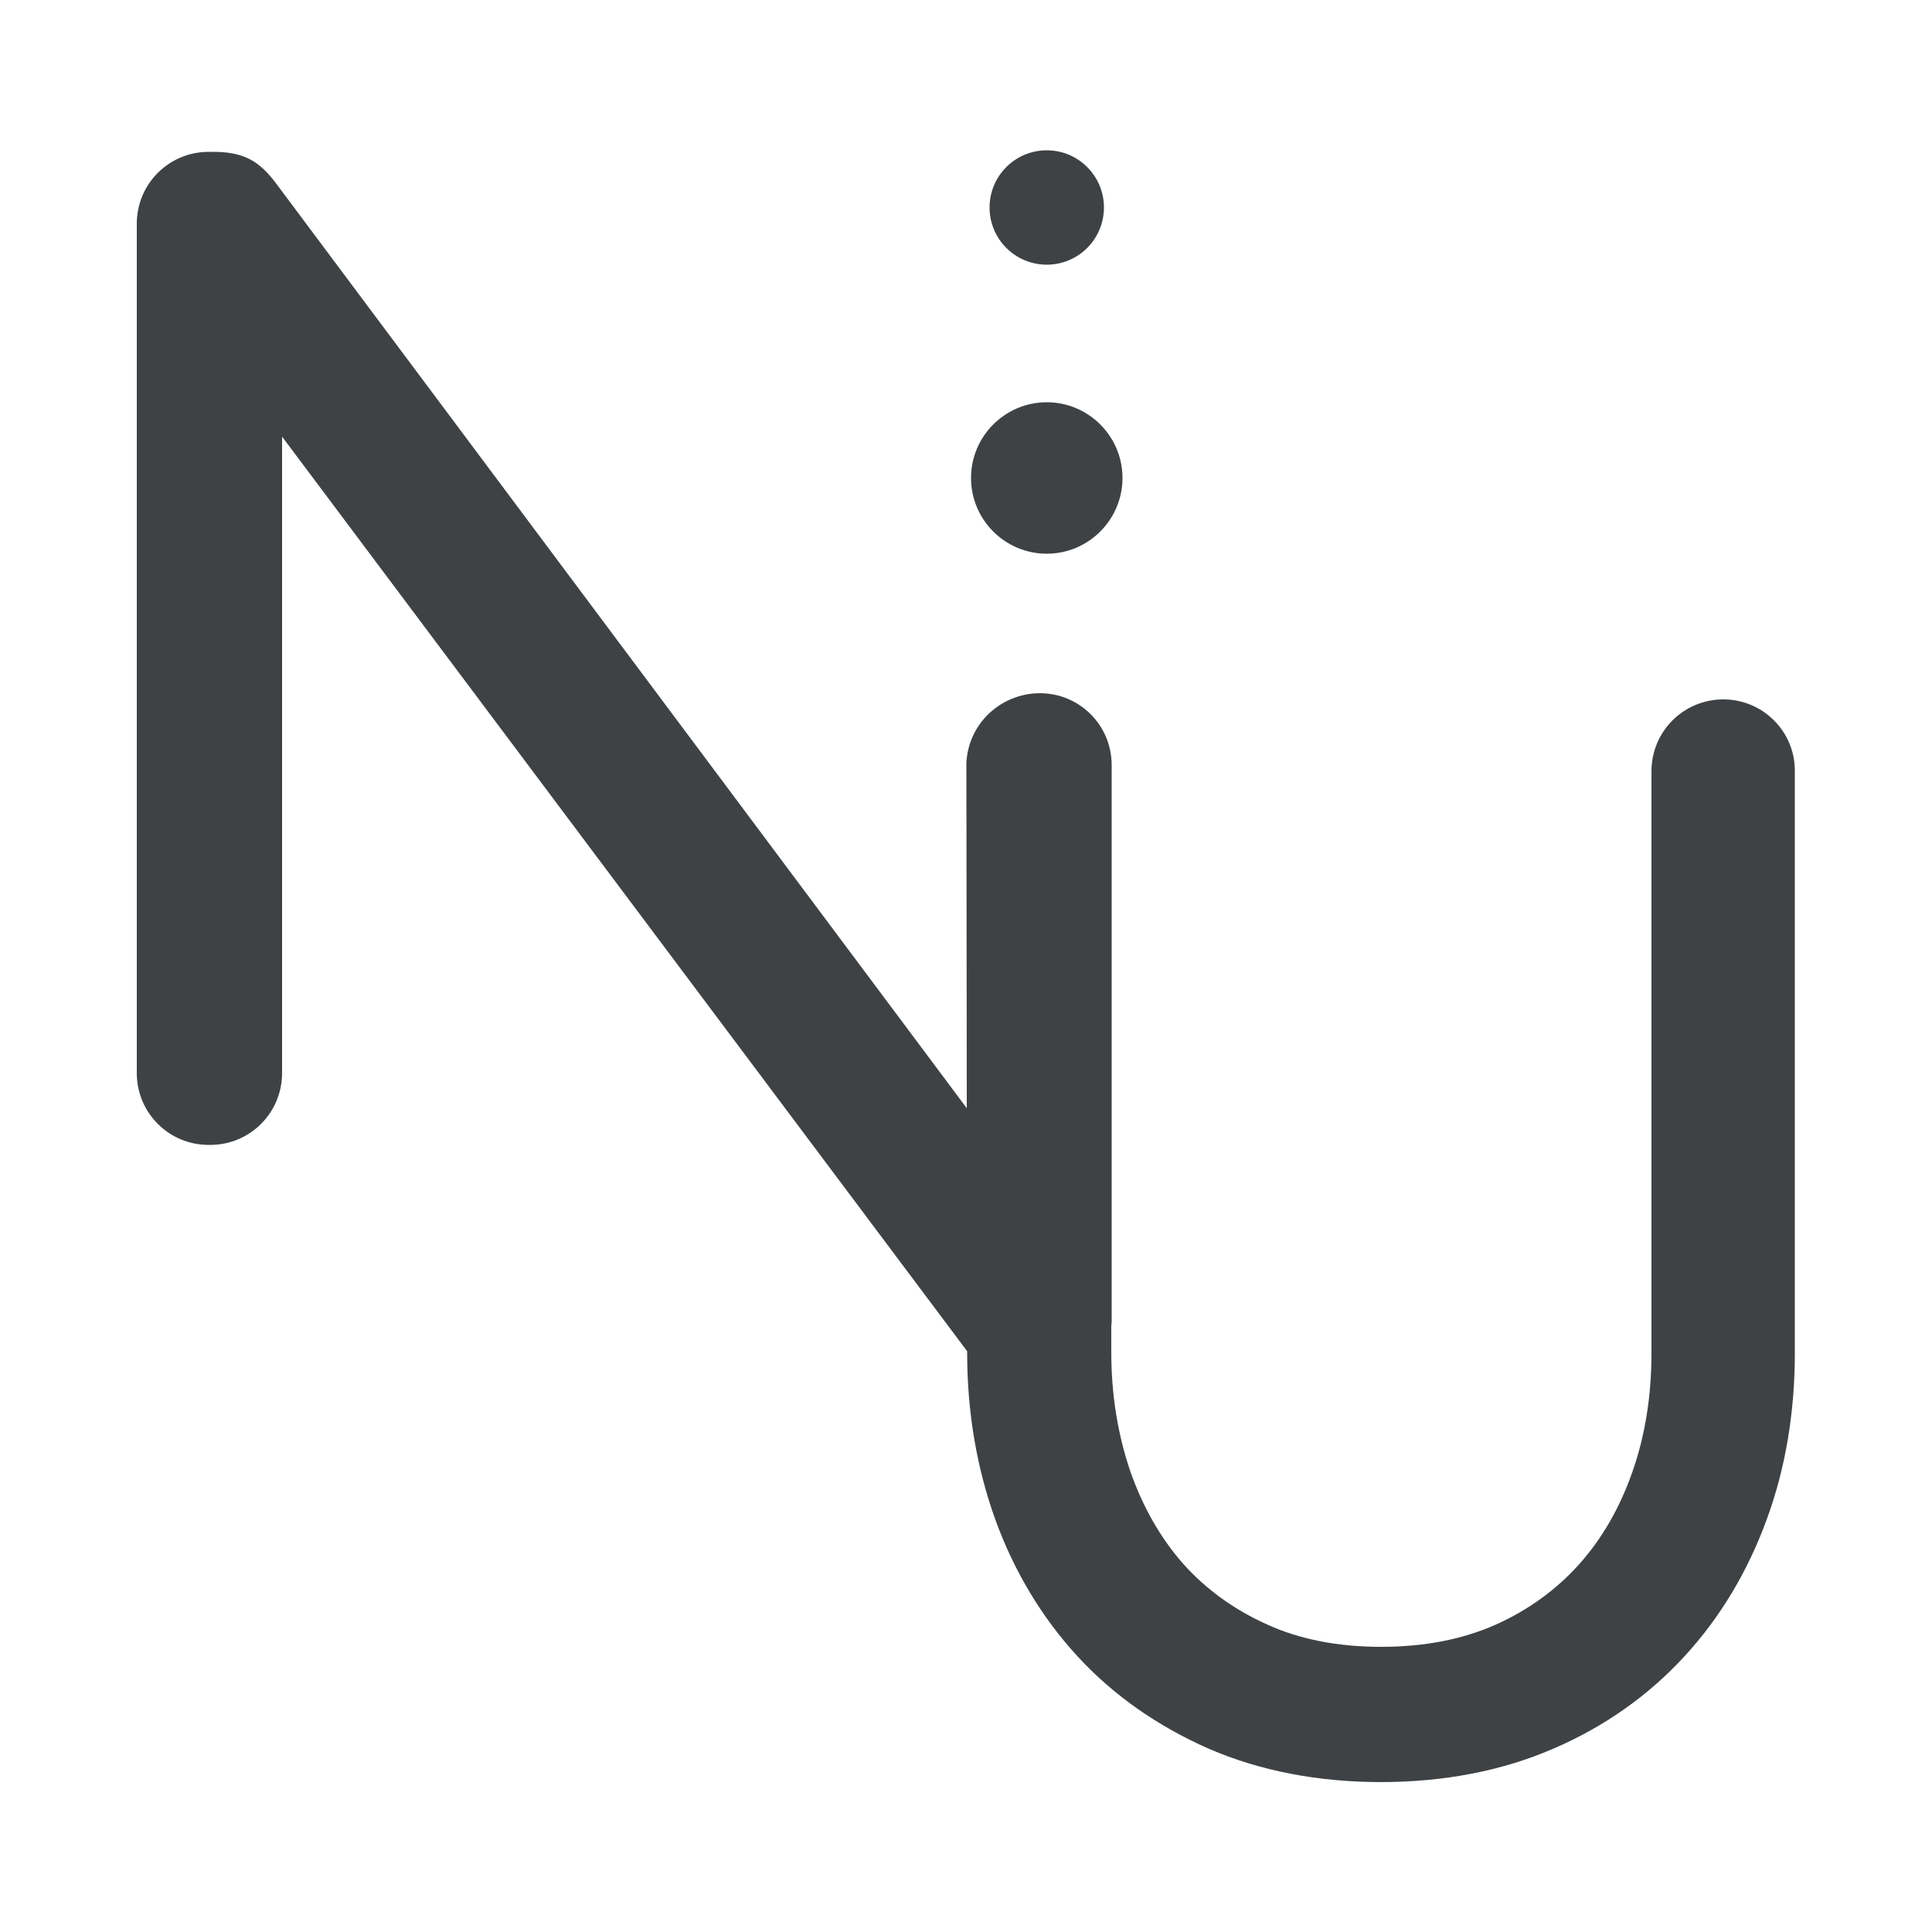 <?xml version="1.0" encoding="utf-8"?>
<!-- Generator: Adobe Illustrator 26.3.1, SVG Export Plug-In . SVG Version: 6.00 Build 0)  -->
<svg version="1.1" id="Layer_1" xmlns="http://www.w3.org/2000/svg" xmlns:xlink="http://www.w3.org/1999/xlink" x="0px" y="0px"
	 viewBox="0 0 500 500" style="enable-background:new 0 0 500 500;" xml:space="preserve">
<style type="text/css">
	.st0{fill:#3F4244;}
</style>
<g>
	<path class="st0" d="M446,181c-10.3,0-18.6,8.3-18.6,18.6v150.5c0,11-1.6,21.3-4.9,30.7c-3.2,9.2-7.8,17.3-13.8,24
		c-5.9,6.6-13.2,11.9-21.7,15.7c-8.6,3.8-18.5,5.7-29.6,5.7c-11,0-21-1.9-29.5-5.8c-8.5-3.8-15.8-9.1-21.7-15.7
		c-5.9-6.7-10.5-14.8-13.7-24c-3.2-9.4-4.9-19.7-4.9-30.7v-6.8c0-0.4,0.1-0.7,0.1-1.1V198c0-10.3-8.3-18.6-18.6-18.6
		c-5.1,0-10.1,2.1-13.7,5.8c-3.6,3.7-5.5,8.7-5.3,13.8c0,1.2,0.1,71,0.1,81.9c0,2.1,0,4,0,5.9L71.1,47c-2.3-3-4.7-5.1-7.3-6.2l0,0
		c-2.3-1-5.1-1.5-8.4-1.5H54c-10.3,0-18.6,8.3-18.6,18.6v219.8c0,10.3,8.3,18.6,18.6,18.6h0.4c10.3,0,18.6-8.3,18.6-18.6V113
		l177.3,236.7v0.5c0,15.3,2.5,29.8,7.3,43.1c4.9,13.5,12.1,25.4,21.3,35.4c9.3,10.1,20.8,18.1,34,23.9c13.2,5.7,28.2,8.6,44.5,8.6
		c16.3,0,31.3-2.9,44.5-8.6c13.3-5.7,24.7-13.8,34-23.9c9.3-10.1,16.4-22,21.3-35.4c4.9-13.3,7.3-27.8,7.3-43.1V199.6
		C464.6,189.4,456.3,181,446,181z"/>
	<path class="st0" d="M270.9,143.3c10.8,0,19.6-8.8,19.6-19.6s-8.8-19.6-19.6-19.6c-10.8,0-19.6,8.8-19.6,19.6
		S260.1,143.3,270.9,143.3z"/>
	<circle class="st0" cx="270.9" cy="53.7" r="14.8"/>
</g>
</svg>
